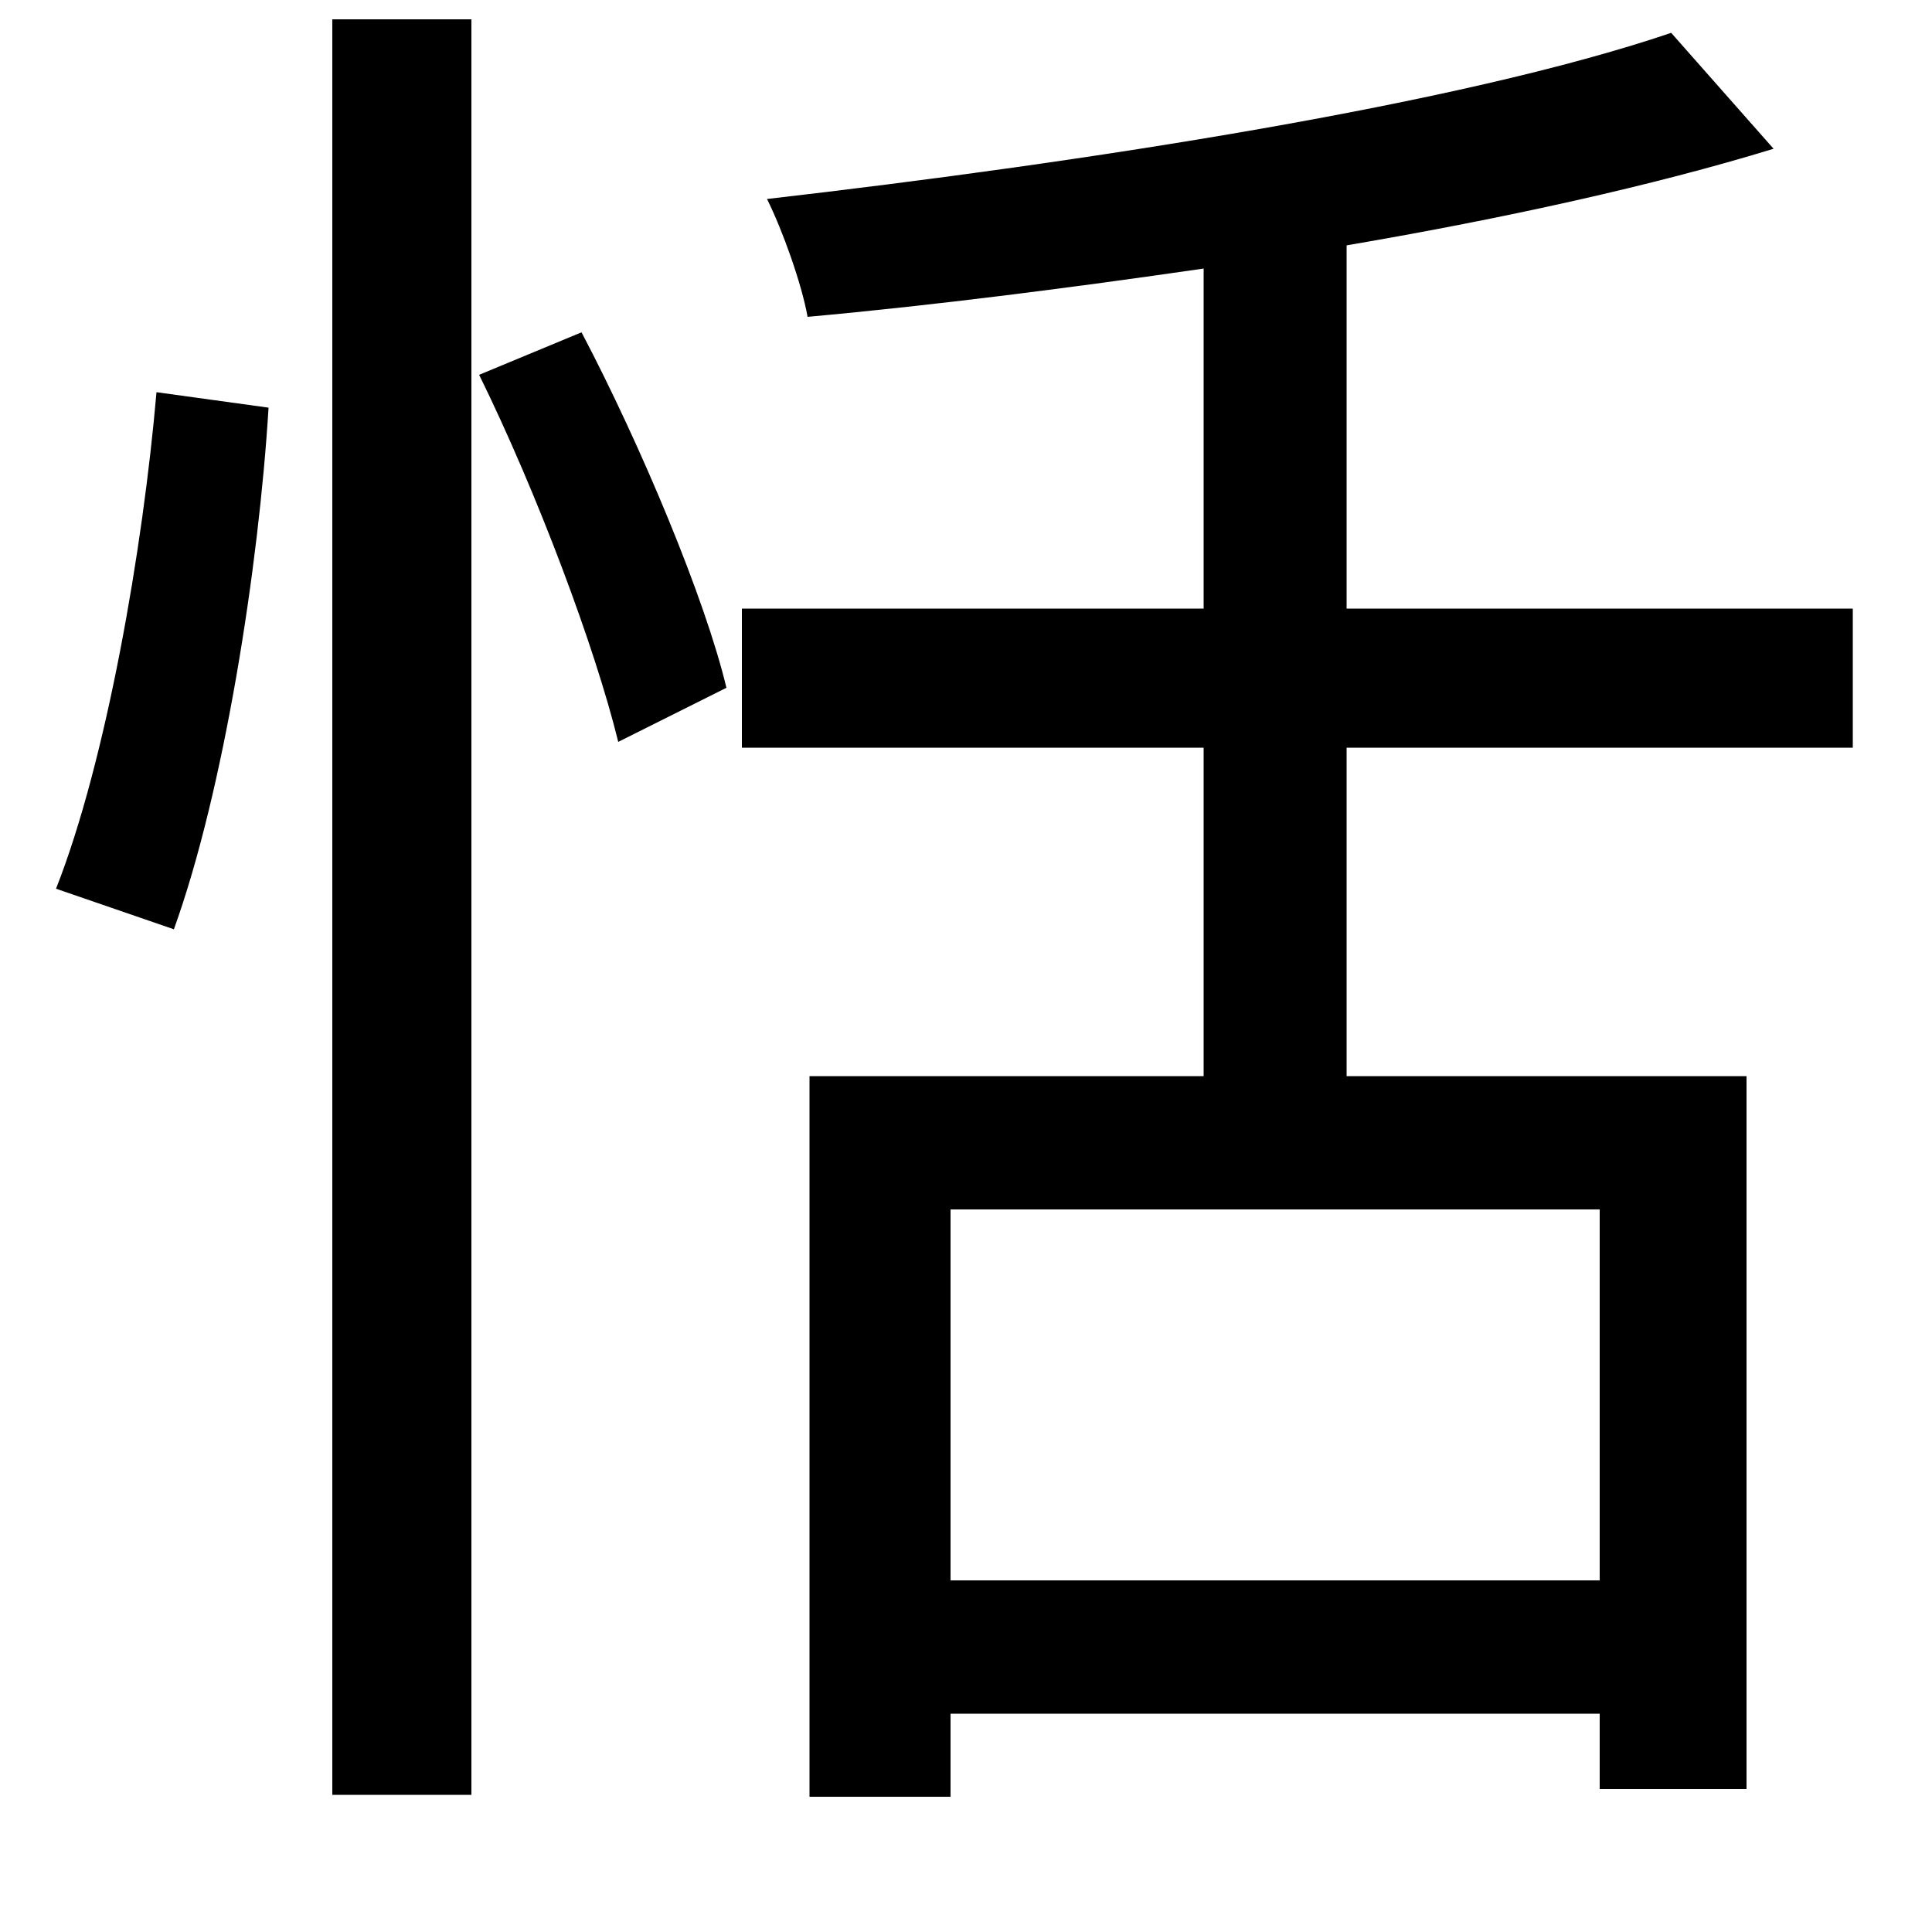 <svg xmlns="http://www.w3.org/2000/svg"
    viewBox="0 0 1000 1000">
  <!--
© 2014-2021 Adobe (http://www.adobe.com/).
Noto is a trademark of Google Inc.
This Font Software is licensed under the SIL Open Font License, Version 1.1. This Font Software is distributed on an "AS IS" BASIS, WITHOUT WARRANTIES OR CONDITIONS OF ANY KIND, either express or implied. See the SIL Open Font License for the specific language, permissions and limitations governing your use of this Font Software.
http://scripts.sil.org/OFL
  -->
<path d="M172 10L172 929 244 929 244 10ZM81 203C74 284 55 394 29 460L90 481C116 409 134 293 139 211ZM248 194C278 255 308 335 320 384L376 356C365 310 332 231 301 172ZM419 557L419 930 492 930 492 887 828 887 828 926 904 926 904 557 697 557 697 387 959 387 959 315 697 315 697 127C779 113 856 96 918 77L865 17C756 54 562 84 397 103 405 119 415 147 418 164 484 158 554 149 623 139L623 315 384 315 384 387 623 387 623 557ZM492 818L492 626 828 626 828 818Z"/>
</svg>